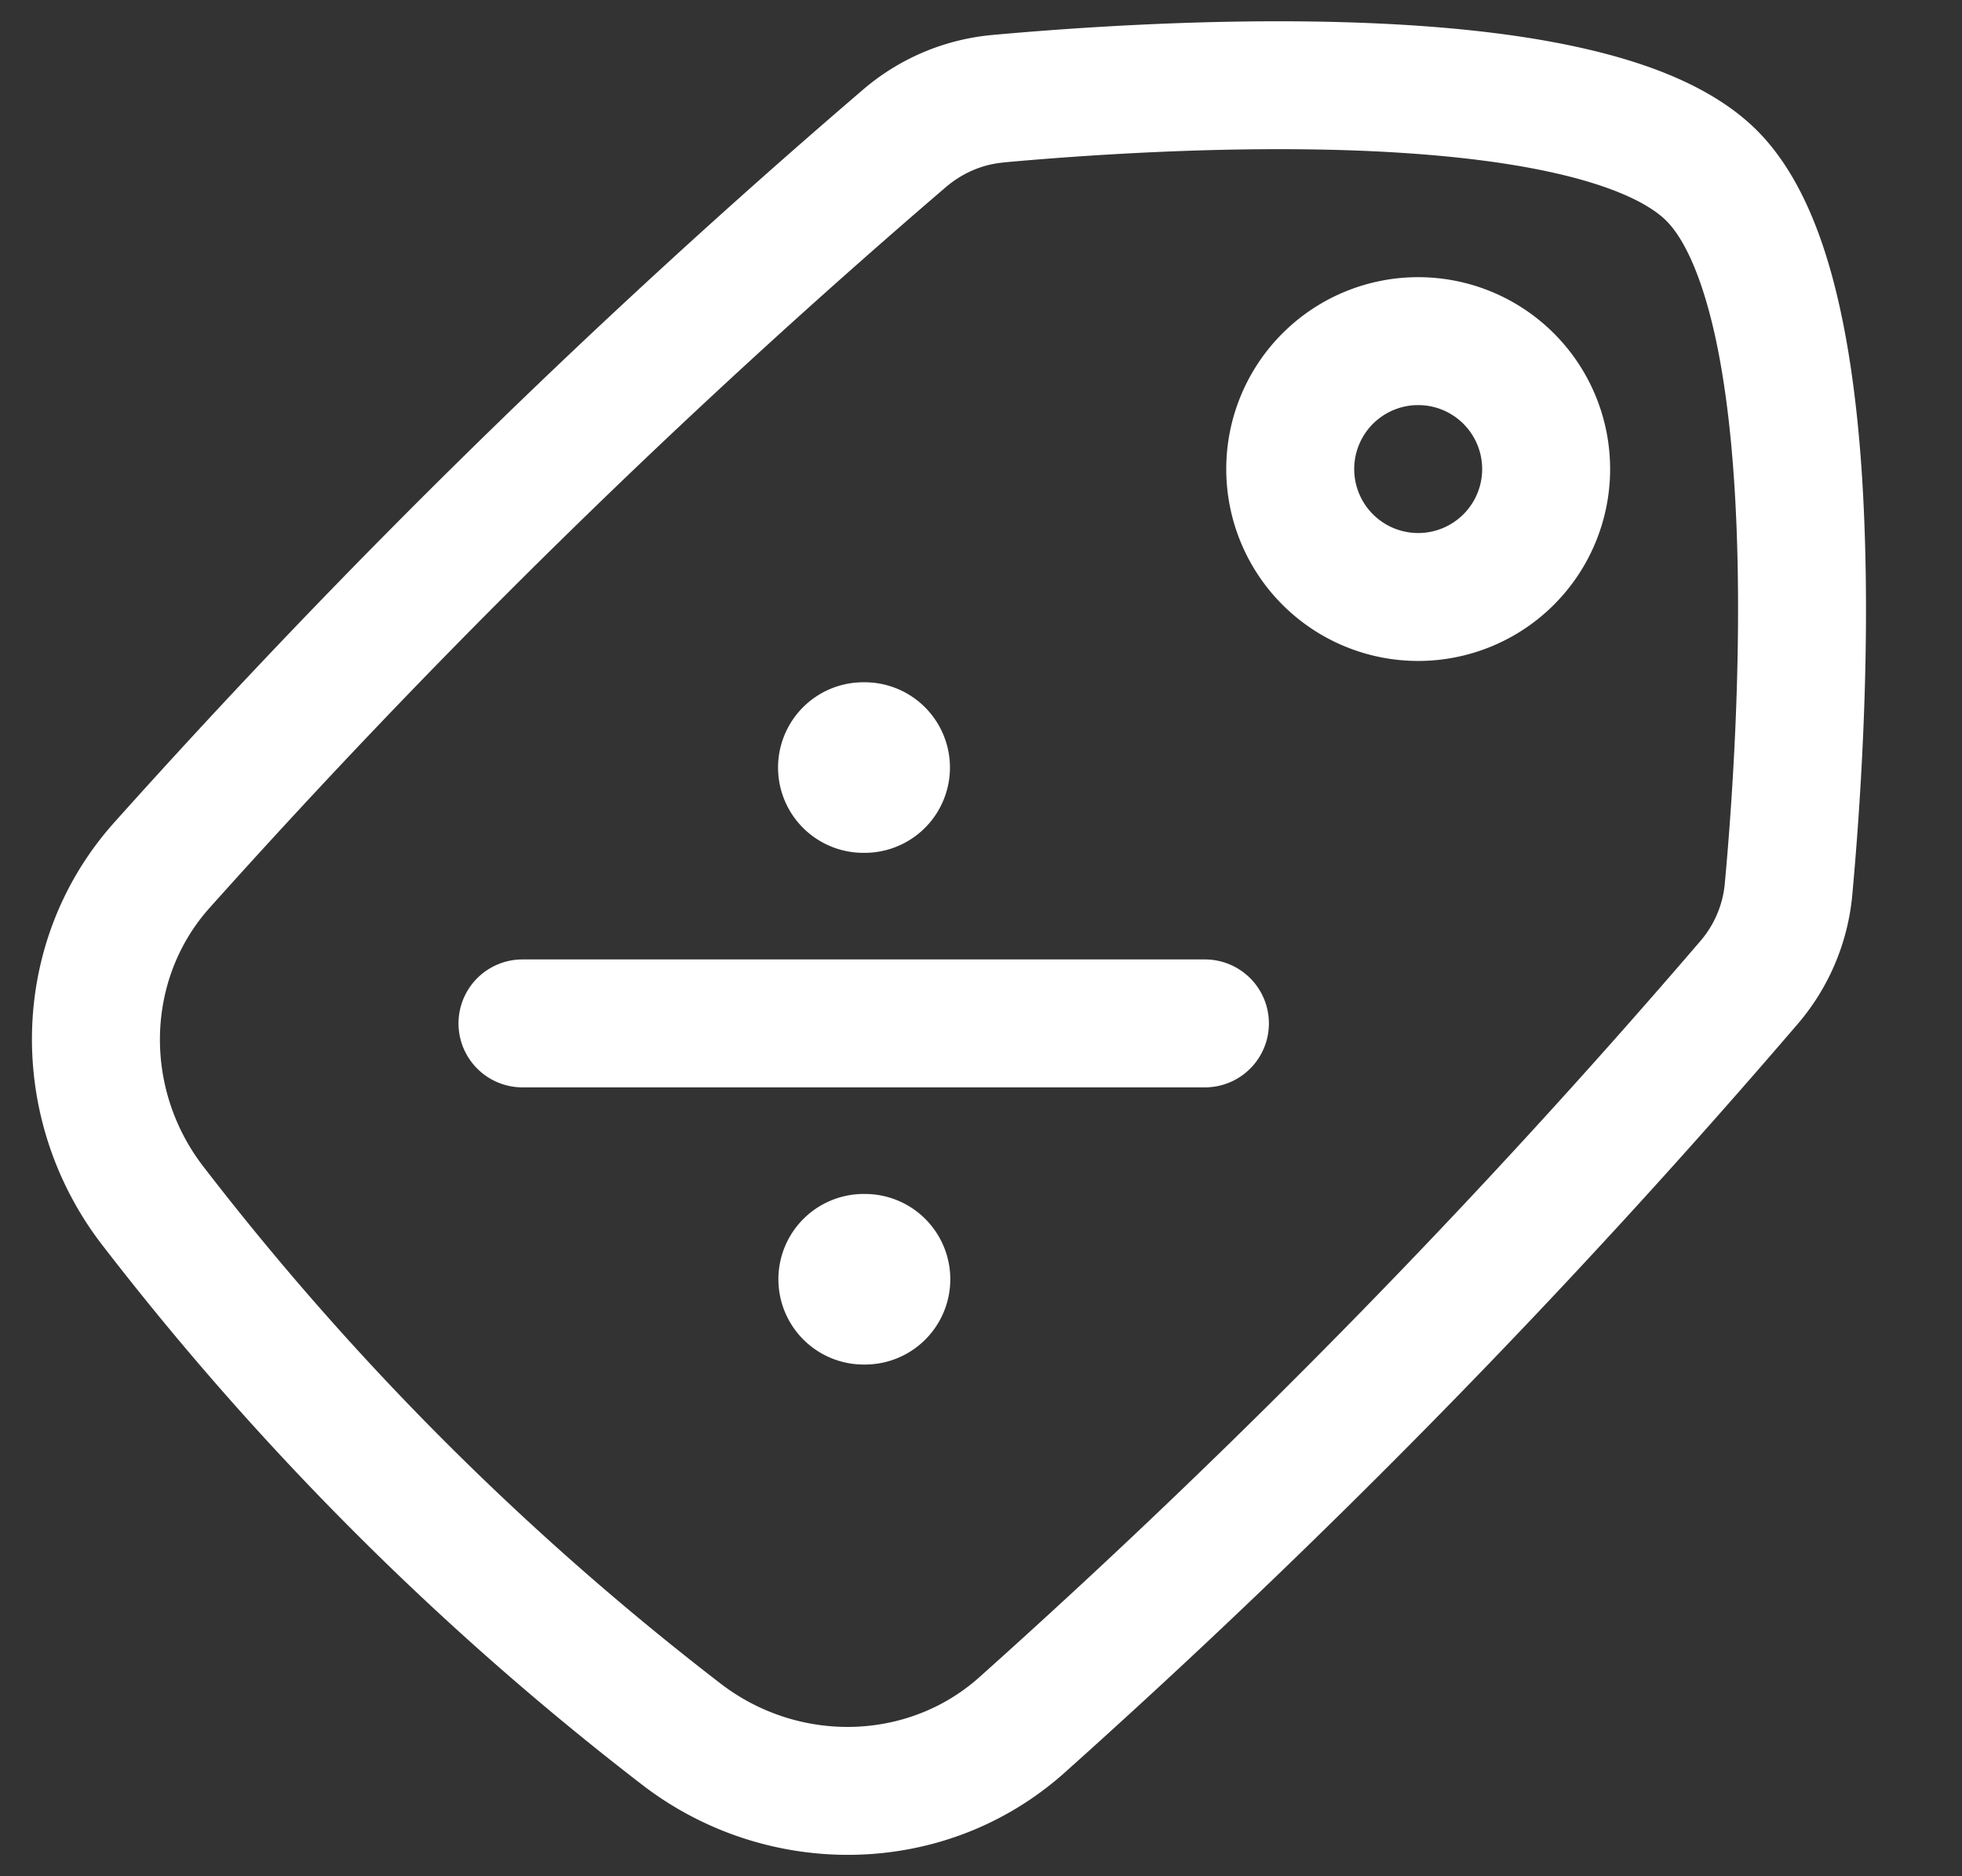 <svg width="23" height="22" fill="none" xmlns="http://www.w3.org/2000/svg">
    <rect width="100%" height="100%" fill="#333333" stroke="none"/>
    <path
        d="M10.121 8a1 1 0 100 2h.015a1 1 0 100-2h-.015zM10.125 14a1 1 0 100 2h.015a1 1 0 100-2h-.015zM6.125 11.25a.75.75 0 000 1.5h8a.75.75 0 000-1.5h-8z"
        fill="#fff" fill-opacity="1" />
    <path fill-rule="evenodd" clip-rule="evenodd"
        d="M14.375 5.5a2.25 2.25 0 104.5 0 2.25 2.25 0 00-4.5 0zm2.25.75a.75.75 0 110-1.5.75.75 0 010 1.5z" fill="#fff"
        fill-opacity="1" />
    <path fill-rule="evenodd" clip-rule="evenodd"
        d="M20.596 1.529c-.505-.504-1.263-.785-2.012-.957-.773-.178-1.658-.265-2.528-.301-1.743-.073-3.523.057-4.433.14a2.701 2.701 0 00-1.515.648A93.092 93.092 0 001.34 9.643c-1.256 1.403-1.27 3.498-.138 4.96a34.762 34.762 0 006.32 6.32c1.461 1.13 3.556 1.117 4.96-.139a93.082 93.082 0 008.584-8.768 2.7 2.7 0 00.647-1.514c.084-.91.213-2.69.14-4.433-.035-.87-.123-1.756-.3-2.529-.172-.749-.453-1.507-.957-2.011zm-8.836.376c.886-.081 2.59-.204 4.234-.136.823.035 1.607.116 2.255.265.672.154 1.088.357 1.286.556.198.198.401.613.556 1.286.149.648.23 1.431.264 2.255.068 1.644-.054 3.348-.136 4.233a1.201 1.201 0 01-.29.675 91.604 91.604 0 01-8.448 8.627c-.838.75-2.123.78-3.04.07a33.259 33.259 0 01-6.053-6.052c-.71-.917-.68-2.203.07-3.04a91.596 91.596 0 018.628-8.448c.196-.168.43-.268.674-.29z"
        fill="#fff" fill-opacity="1" />
</svg>